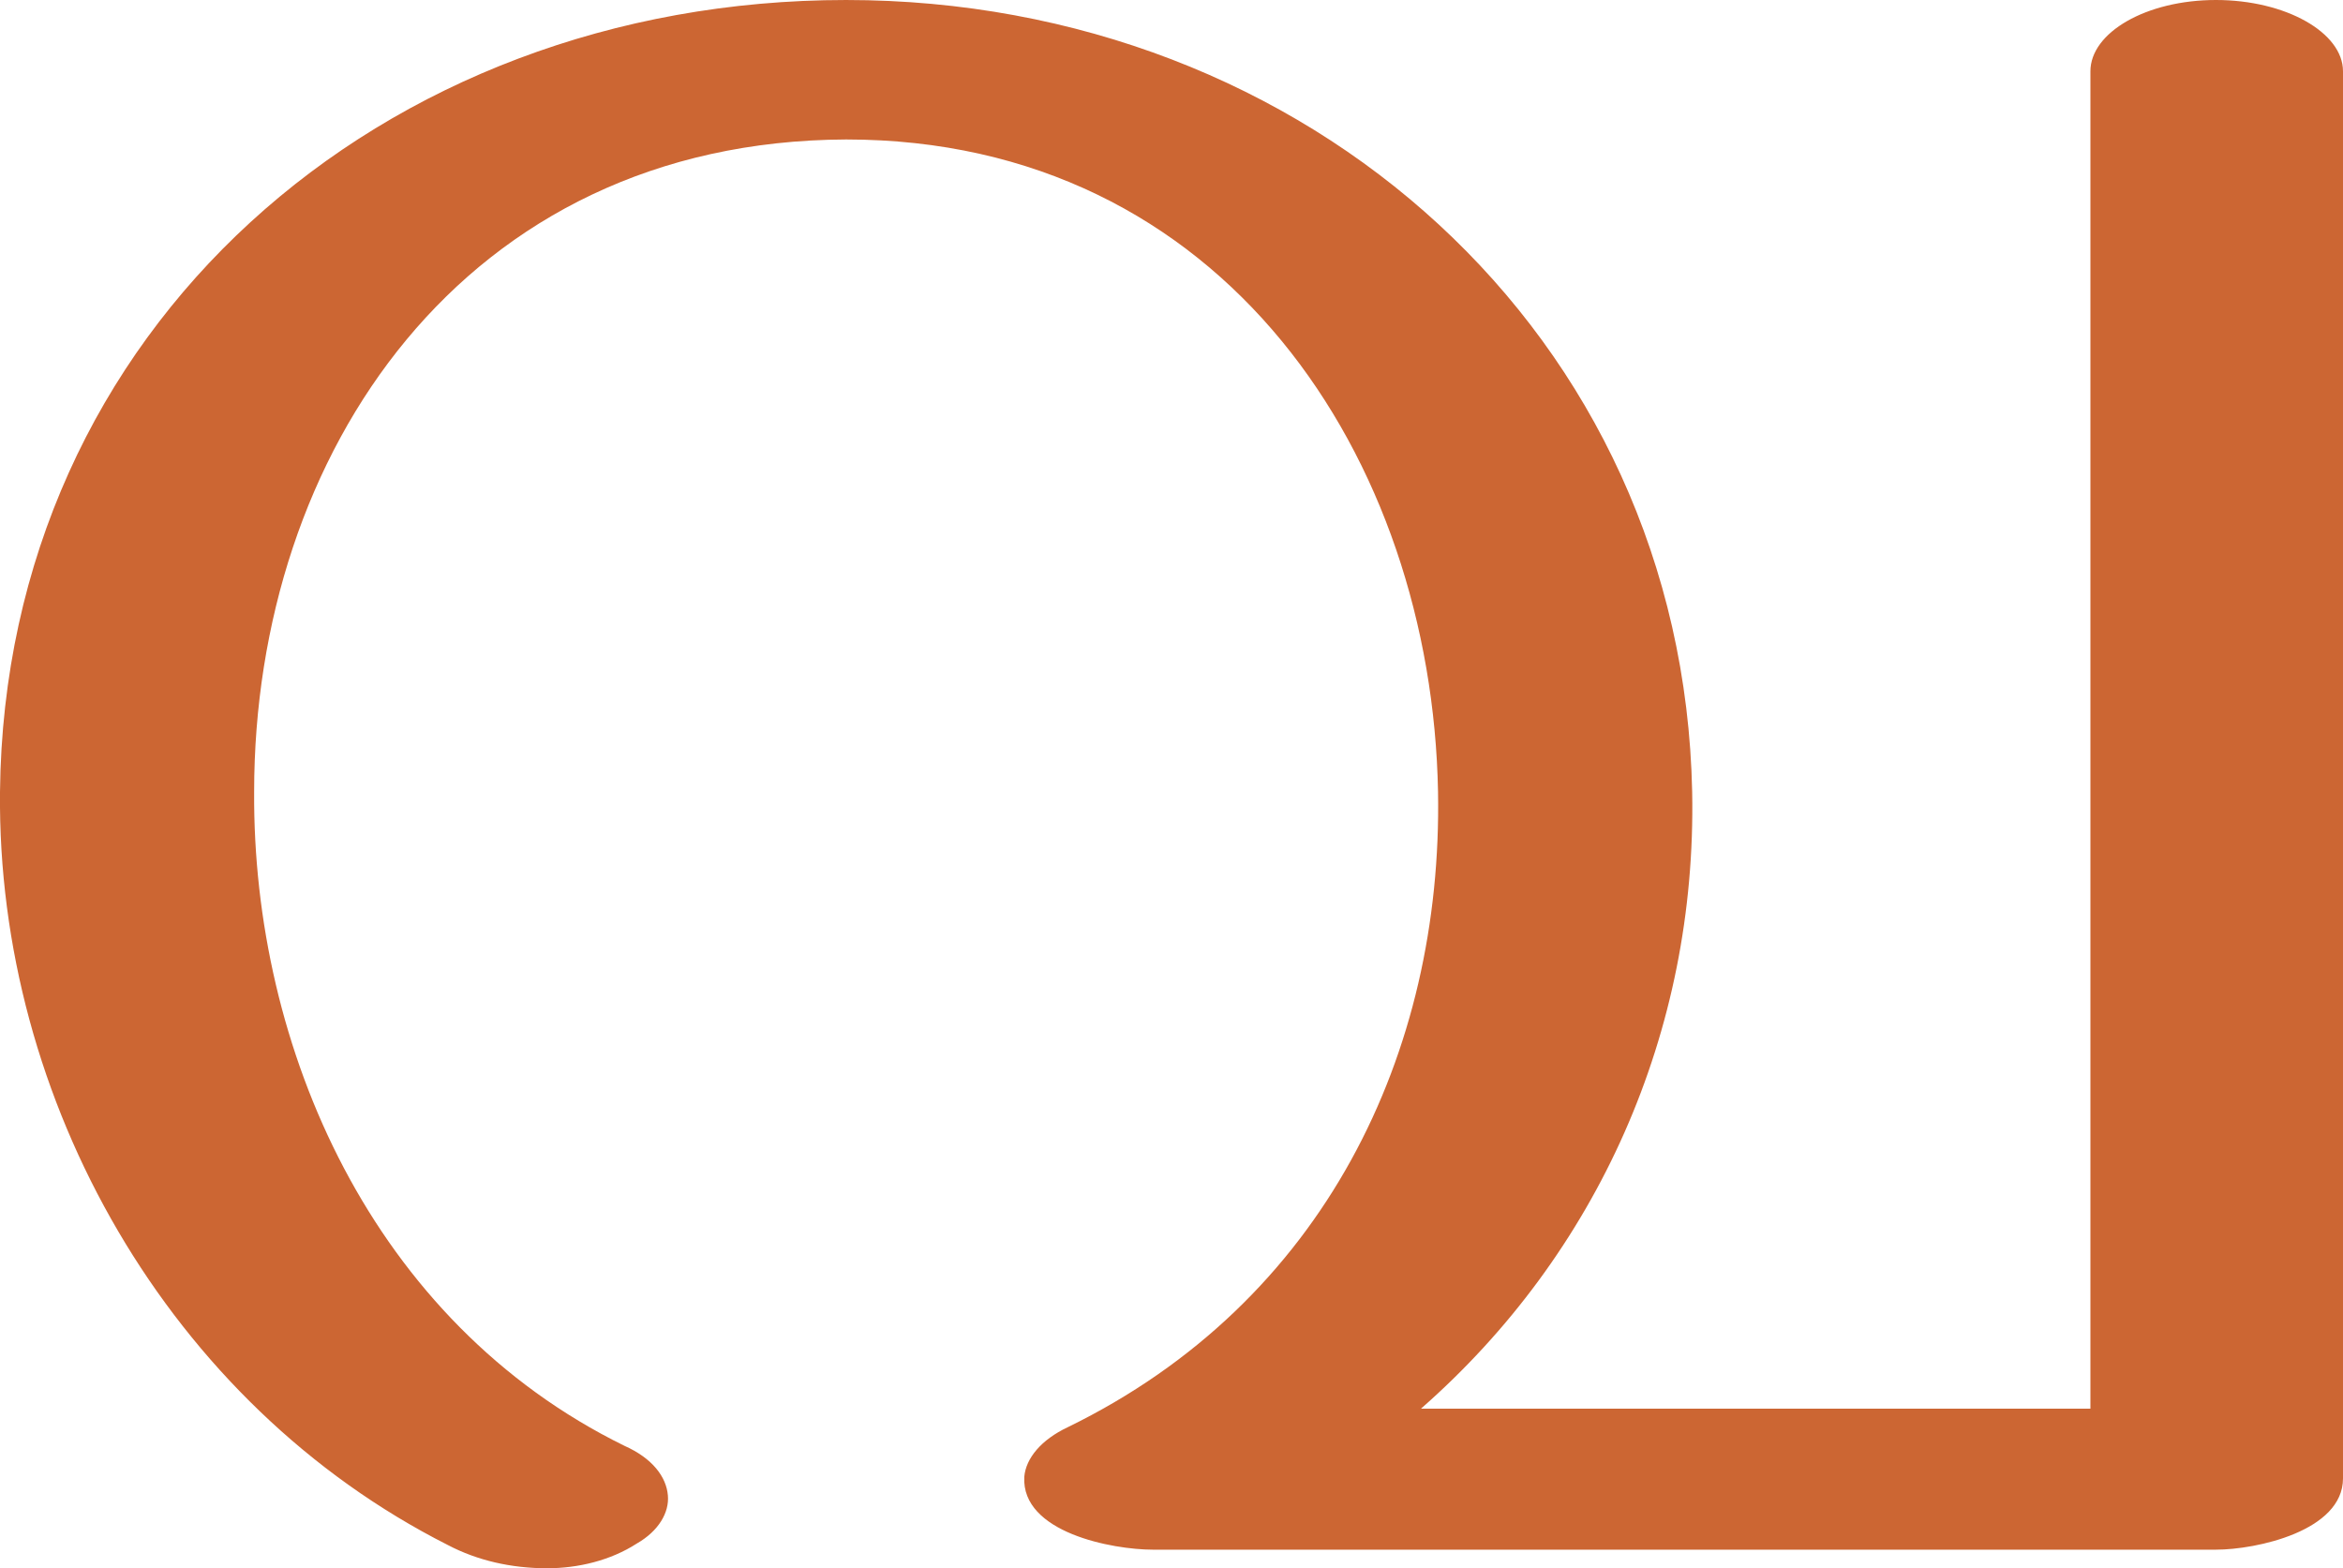 <?xml version="1.0" encoding="UTF-8"?>
<!DOCTYPE svg PUBLIC "-//W3C//DTD SVG 1.1//EN" "http://www.w3.org/Graphics/SVG/1.1/DTD/svg11.dtd">
<!-- Creator: CorelDRAW X8 -->
<svg xmlns="http://www.w3.org/2000/svg" xml:space="preserve" width="1512px" height="1012px" version="1.1" style="shape-rendering:geometricPrecision; text-rendering:geometricPrecision; image-rendering:optimizeQuality; fill-rule:evenodd; clip-rule:evenodd"
viewBox="0 0 1512 1012"
 xmlns:xlink="http://www.w3.org/1999/xlink">
 <defs>
  <style type="text/css">
   <![CDATA[
    .fil0 {fill:#CC6633;fill-rule:nonzero}
   ]]>
  </style>
 </defs>
 <g id="Layer_x0020_1">
  <path class="fil0" d="M917 909l432 0 0 -863c0,-25 36,-46 81,-46 45,0 82,21 82,46l0 908c0,34 -56,46 -82,46l-686 0c-26,0 -85,-11 -83,-47 1,-12 11,-24 28,-32 166,-81 242,-242 239,-410 -4,-215 -138,-421 -382,-421 -247,1 -382,203 -382,421 -1,165 76,342 239,422 18,8 27,20 28,32 1,11 -6,23 -20,31 -17,11 -38,16 -58,16 -23,0 -45,-5 -64,-15 -180,-91 -291,-287 -289,-486 3,-299 246,-511 546,-511 298,0 540,216 546,511 3,155 -61,298 -175,398z"/>
 </g>
</svg>
